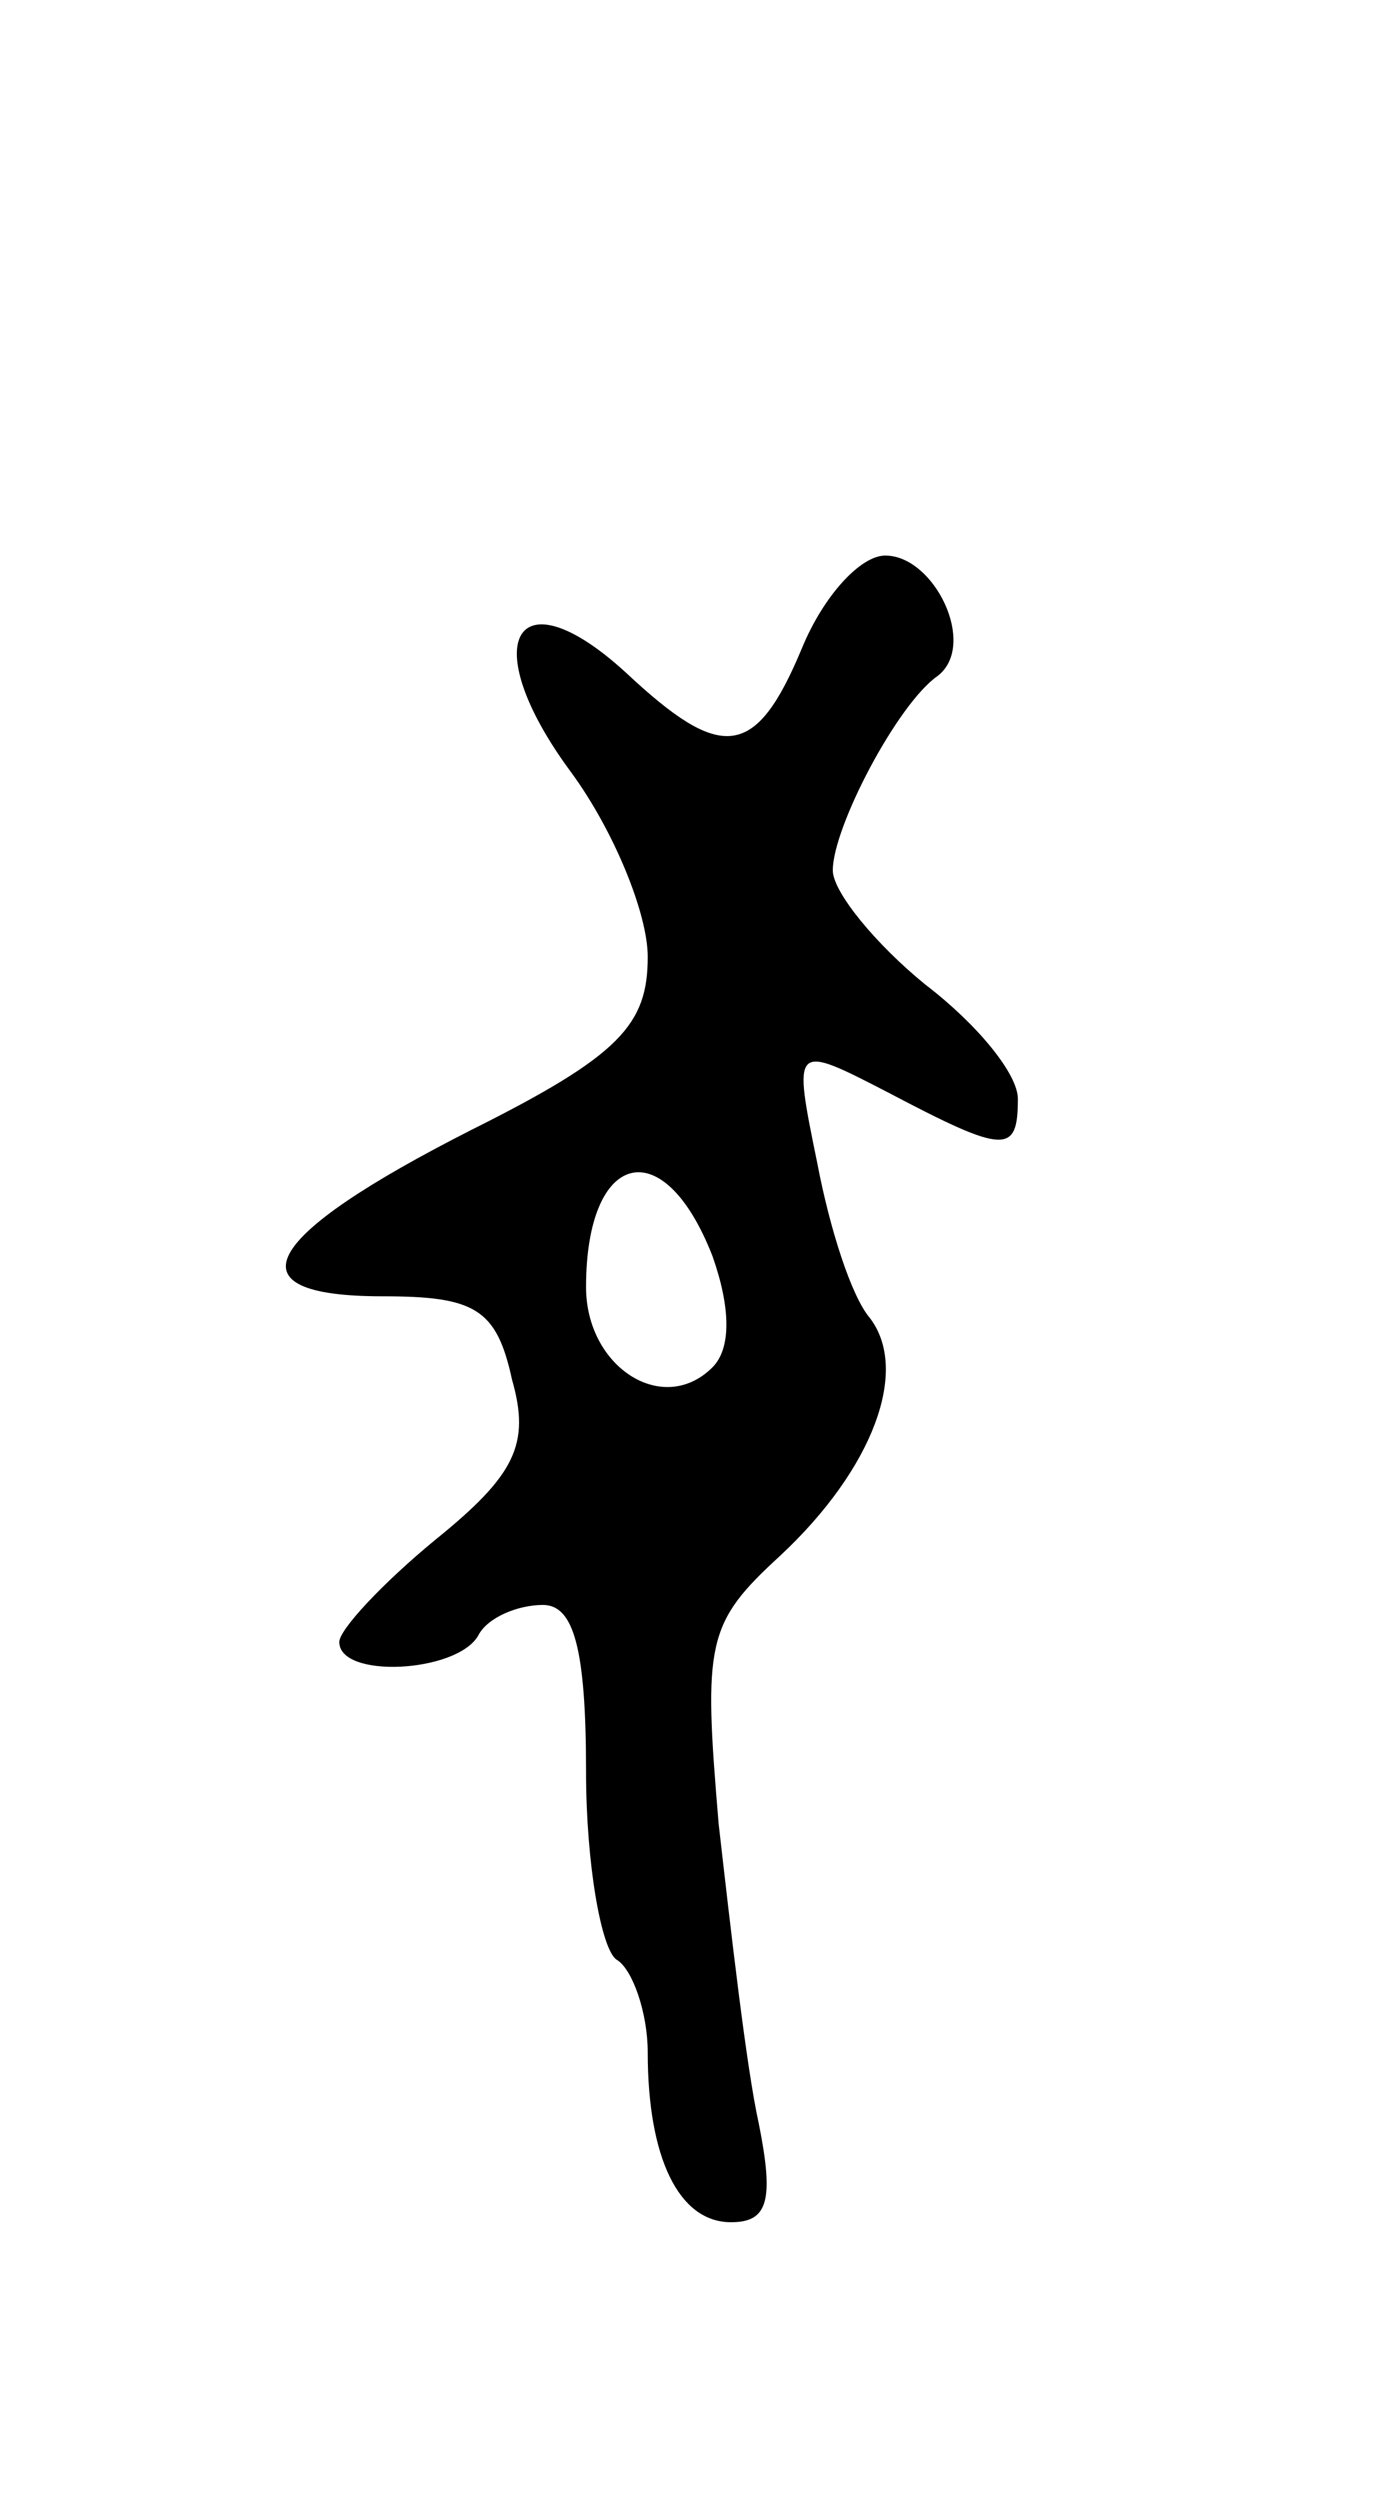 <svg version="1.0" xmlns="http://www.w3.org/2000/svg"
 width="45pt" height="81pt" viewBox="0 0 45 81"
 preserveAspectRatio="xMidYMid meet">
<g transform="translate(0,81) scale(0.1,-0.1)"
fill="#000000" stroke="none">
<path d="M260 600 c-15 -36 -26 -37 -57 -8 -36 33 -49 10 -18 -32 14 -19 25
-46 25 -60 0 -22 -9 -32 -57 -56 -69 -35 -79 -54 -29 -54 30 0 37 -4 42 -27 6
-21 1 -31 -25 -52 -17 -14 -31 -29 -31 -33 0 -12 38 -10 45 2 3 6 13 10 21 10
10 0 14 -14 14 -54 0 -30 5 -58 10 -61 5 -3 10 -17 10 -30 0 -34 10 -55 27
-55 12 0 14 7 9 32 -4 18 -9 62 -13 97 -5 59 -4 65 20 87 30 28 42 60 29 77
-6 7 -13 29 -17 50 -8 39 -8 39 23 23 38 -20 42 -20 42 -2 0 8 -13 24 -30 37
-16 13 -30 30 -30 37 0 14 21 54 34 63 13 10 -1 39 -17 39 -8 0 -20 -13 -27
-30z m-29 -197 c6 -17 6 -30 0 -36 -16 -16 -41 0 -41 26 0 44 25 51 41 10z"/>
</g>
</svg>
